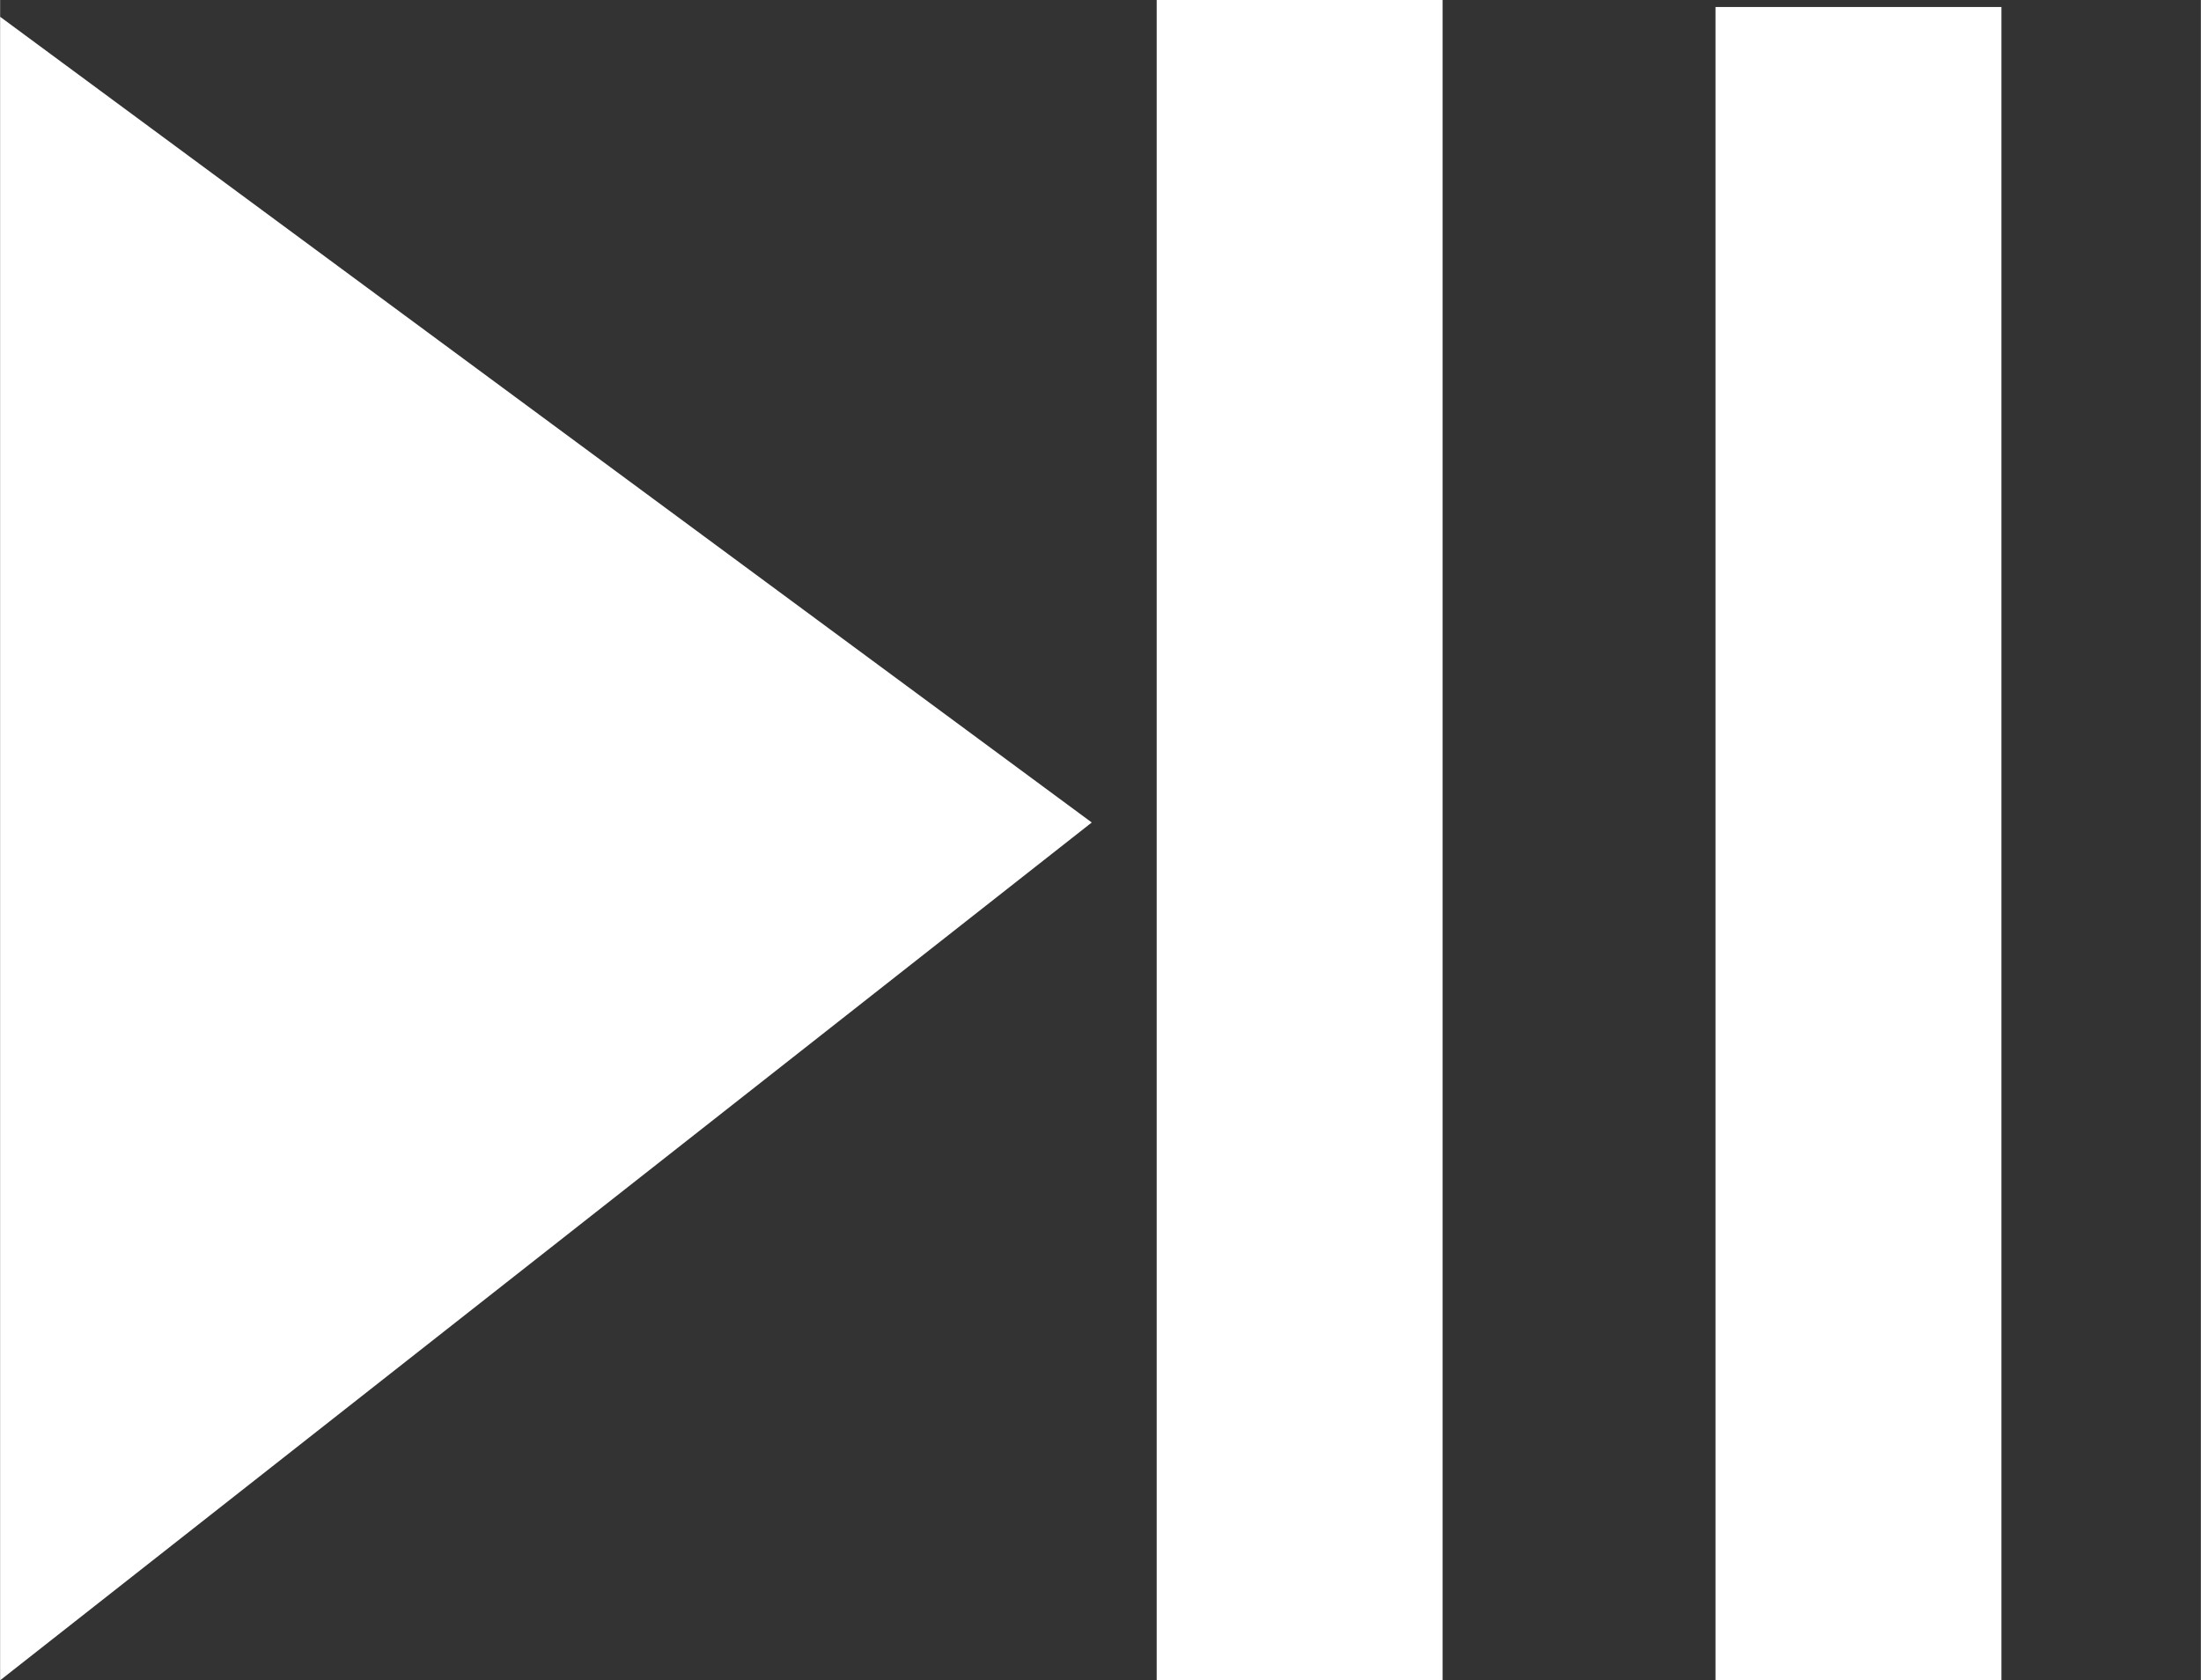 <?xml version="1.0" encoding="UTF-8" standalone="no"?>
<!-- Created with Inkscape (http://www.inkscape.org/) -->

<svg
   xmlns:dc="http://purl.org/dc/elements/1.1/"
   xmlns:cc="http://creativecommons.org/ns#"
   xmlns:rdf="http://www.w3.org/1999/02/22-rdf-syntax-ns#"
   xmlns:svg="http://www.w3.org/2000/svg"
   xmlns="http://www.w3.org/2000/svg"
   xmlns:sodipodi="http://sodipodi.sourceforge.net/DTD/sodipodi-0.dtd"
   xmlns:inkscape="http://www.inkscape.org/namespaces/inkscape"
   width="6.035mm"
   height="4.607mm"
   viewBox="0 0 21.384 16.326"
   id="svg2"
   version="1.1"
   inkscape:version="0.91 r13725"
   sodipodi:docname="playpause.svg">
  <rect x="0" y="0" width="21.384" height="16.326" fill="#333333" stroke="none"/>
  <defs
     id="defs4" />
  <sodipodi:namedview
     id="base"
     pagecolor="#ffffff"
     bordercolor="#666666"
     borderopacity="1.0"
     inkscape:pageopacity="0.0"
     inkscape:pageshadow="2"
     inkscape:zoom="15.839192"
     inkscape:cx="0.81912683"
     inkscape:cy="10.922036"
     inkscape:document-units="px"
     inkscape:current-layer="layer1"
     showgrid="false"
     fit-margin-top="0"
     fit-margin-left="0"
     fit-margin-right="0"
     fit-margin-bottom="0"
     inkscape:window-width="1364"
     inkscape:window-height="748"
     inkscape:window-x="0"
     inkscape:window-y="18"
     inkscape:window-maximized="1" />
  <g
     inkscape:label="Calque 1"
     inkscape:groupmode="layer"
     id="layer1"
     transform="translate(-153.594,-268.918)">
    <path
       style="fill:#ffffff;fill-rule:evenodd;stroke:none;stroke-width:1px;stroke-linecap:butt;stroke-linejoin:miter;stroke-opacity:1;fill-opacity:1"
       d="m 153.594,269.081 0,16.162 10.607,-8.334 z"
       id="path3347"
       inkscape:connector-curvature="0" />
    <rect
       style="fill:#ffffff;fill-opacity:1;stroke:none"
       id="rect4183"
       width="2.778"
       height="16.352"
       x="164.832"
       y="268.891" />
    <rect
       style="fill:#ffffff;fill-opacity:1;stroke:none"
       id="rect4183-3"
       width="2.778"
       height="16.352"
       x="170.262"
       y="268.986" />
  </g>
</svg>
